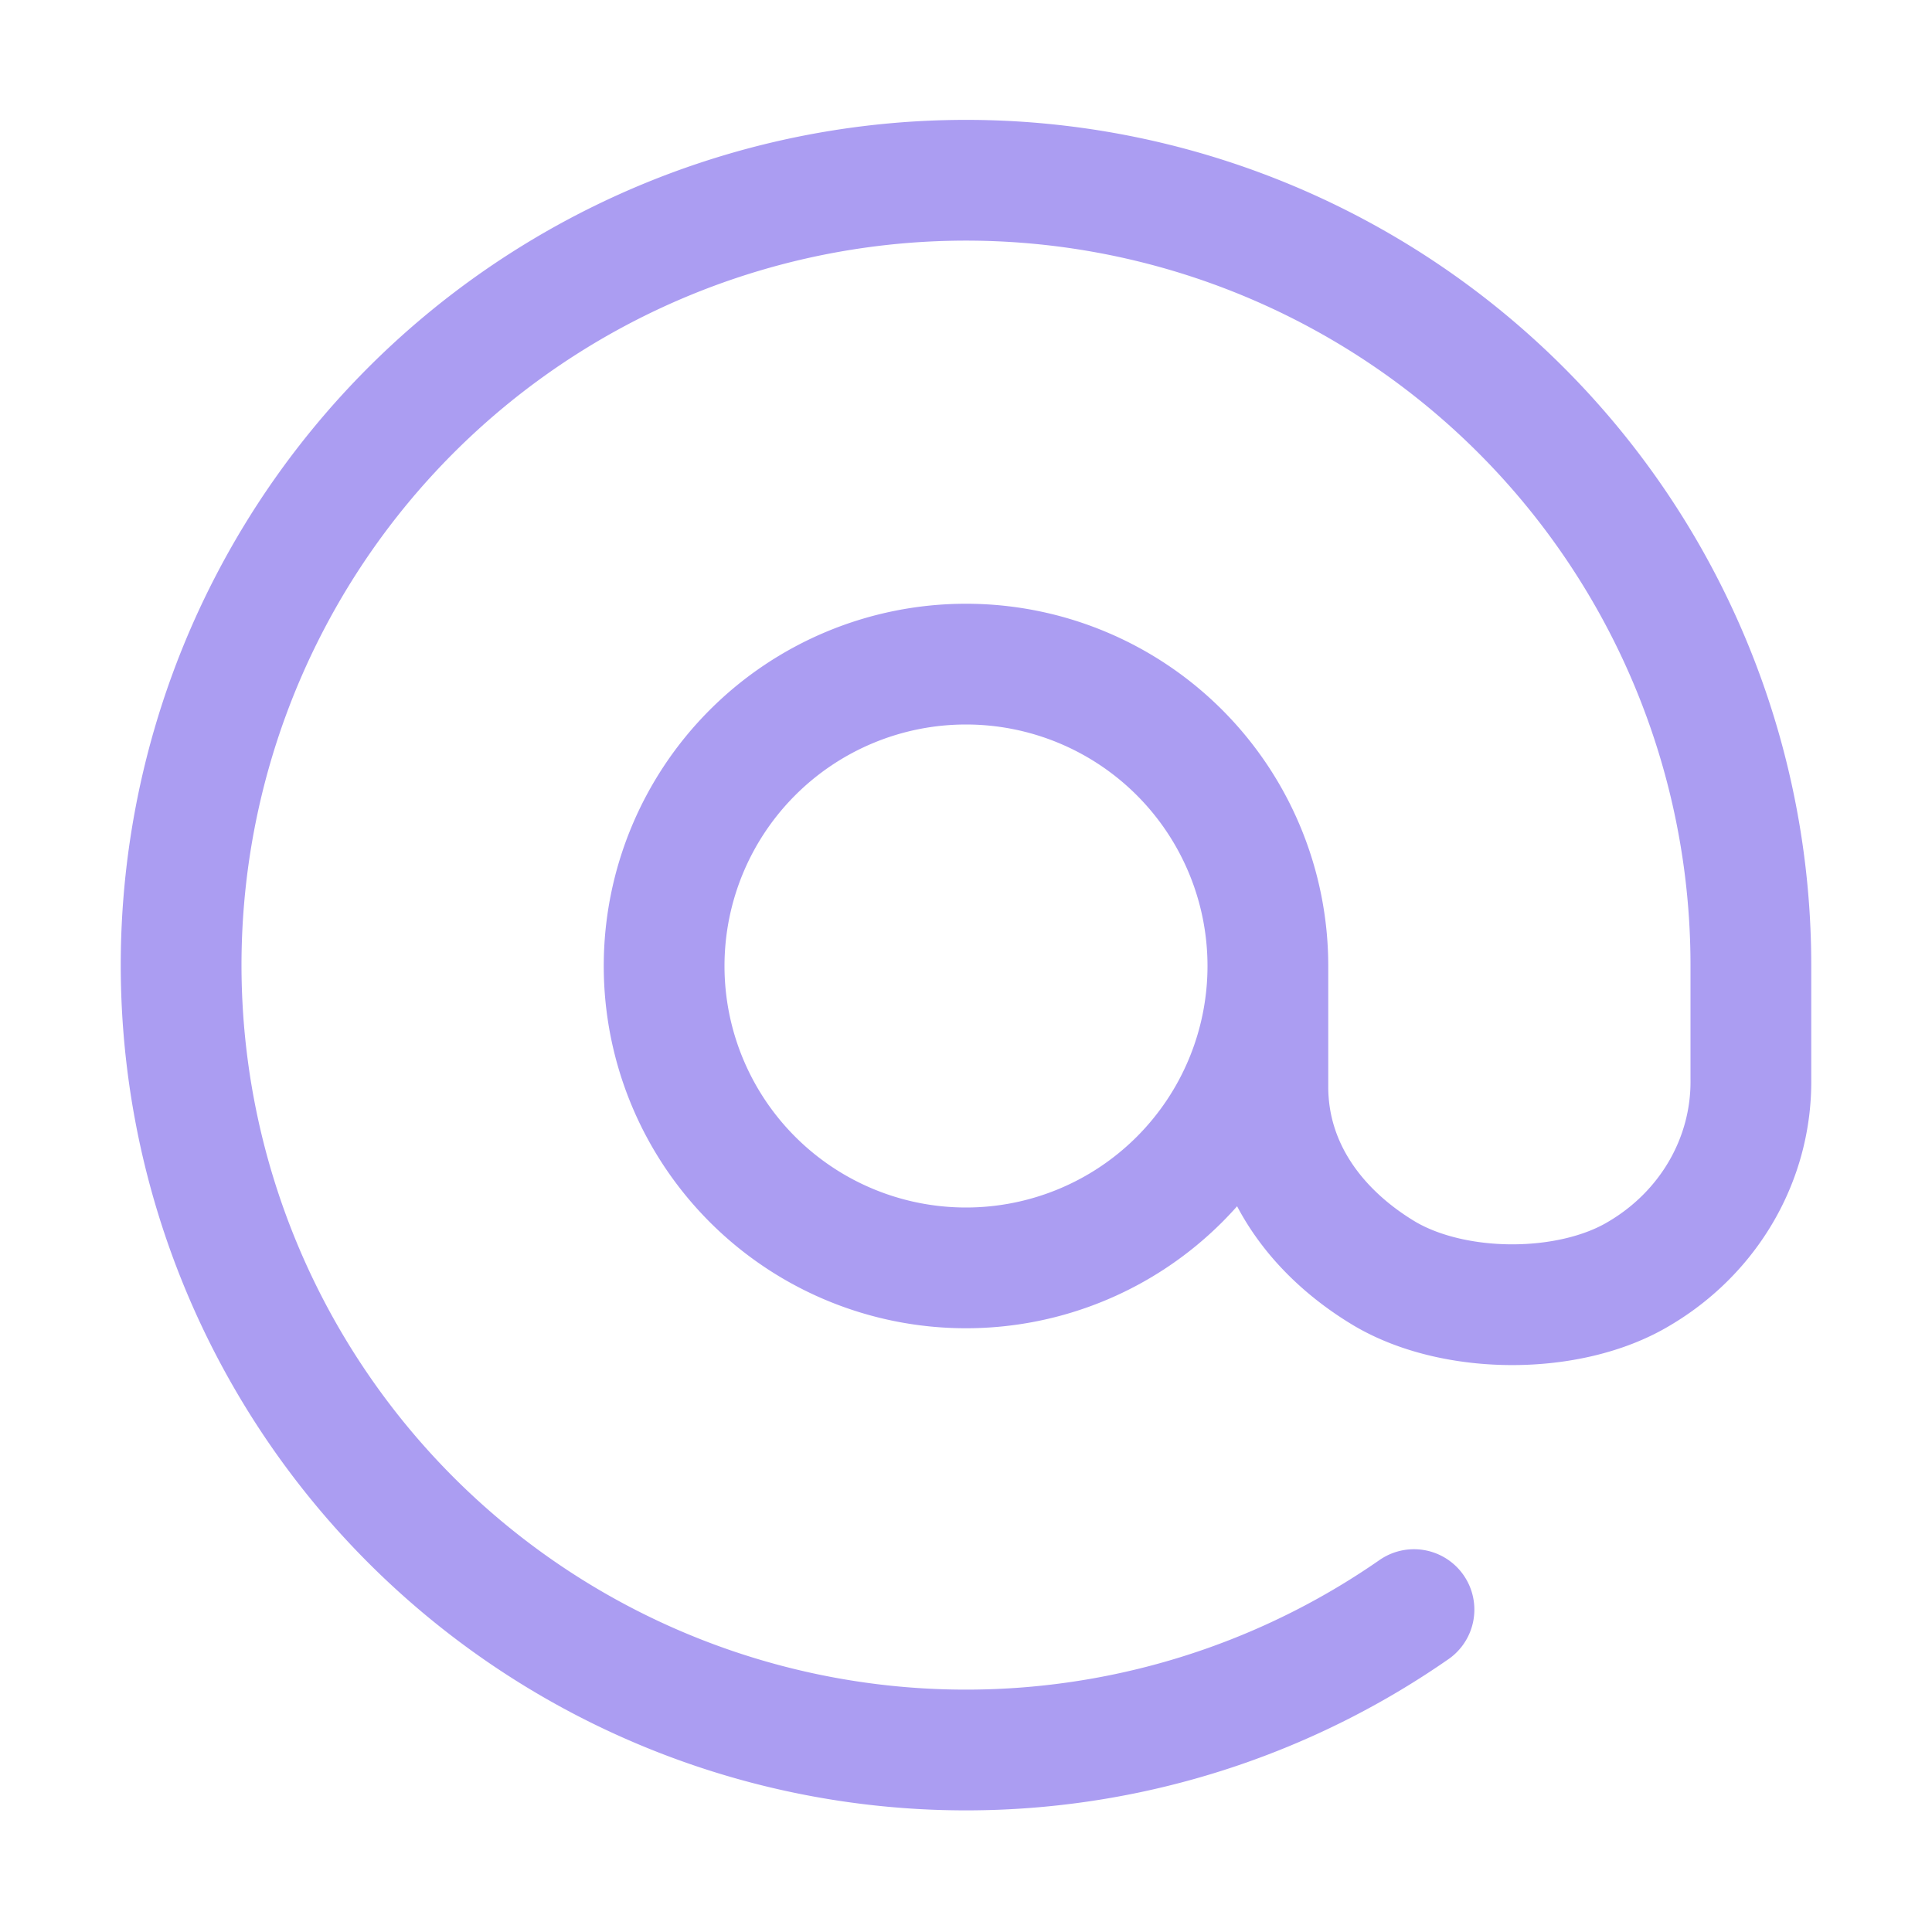 <svg xmlns="http://www.w3.org/2000/svg" width="16" height="16"><path fill="none" fill-rule="evenodd" stroke="#AB9DF2" stroke-linecap="round" d="M10.5 8v1c0 .67.4 1.21.97 1.55.58.34 1.53.34 2.1 0 .58-.34.94-.95.93-1.62V8a6.5 6.5 0 1 0-2.79 5.33M10.5 8a2.5 2.5 0 1 1-5 0 2.5 2.5 0 0 1 5 0h0Z"/></svg>